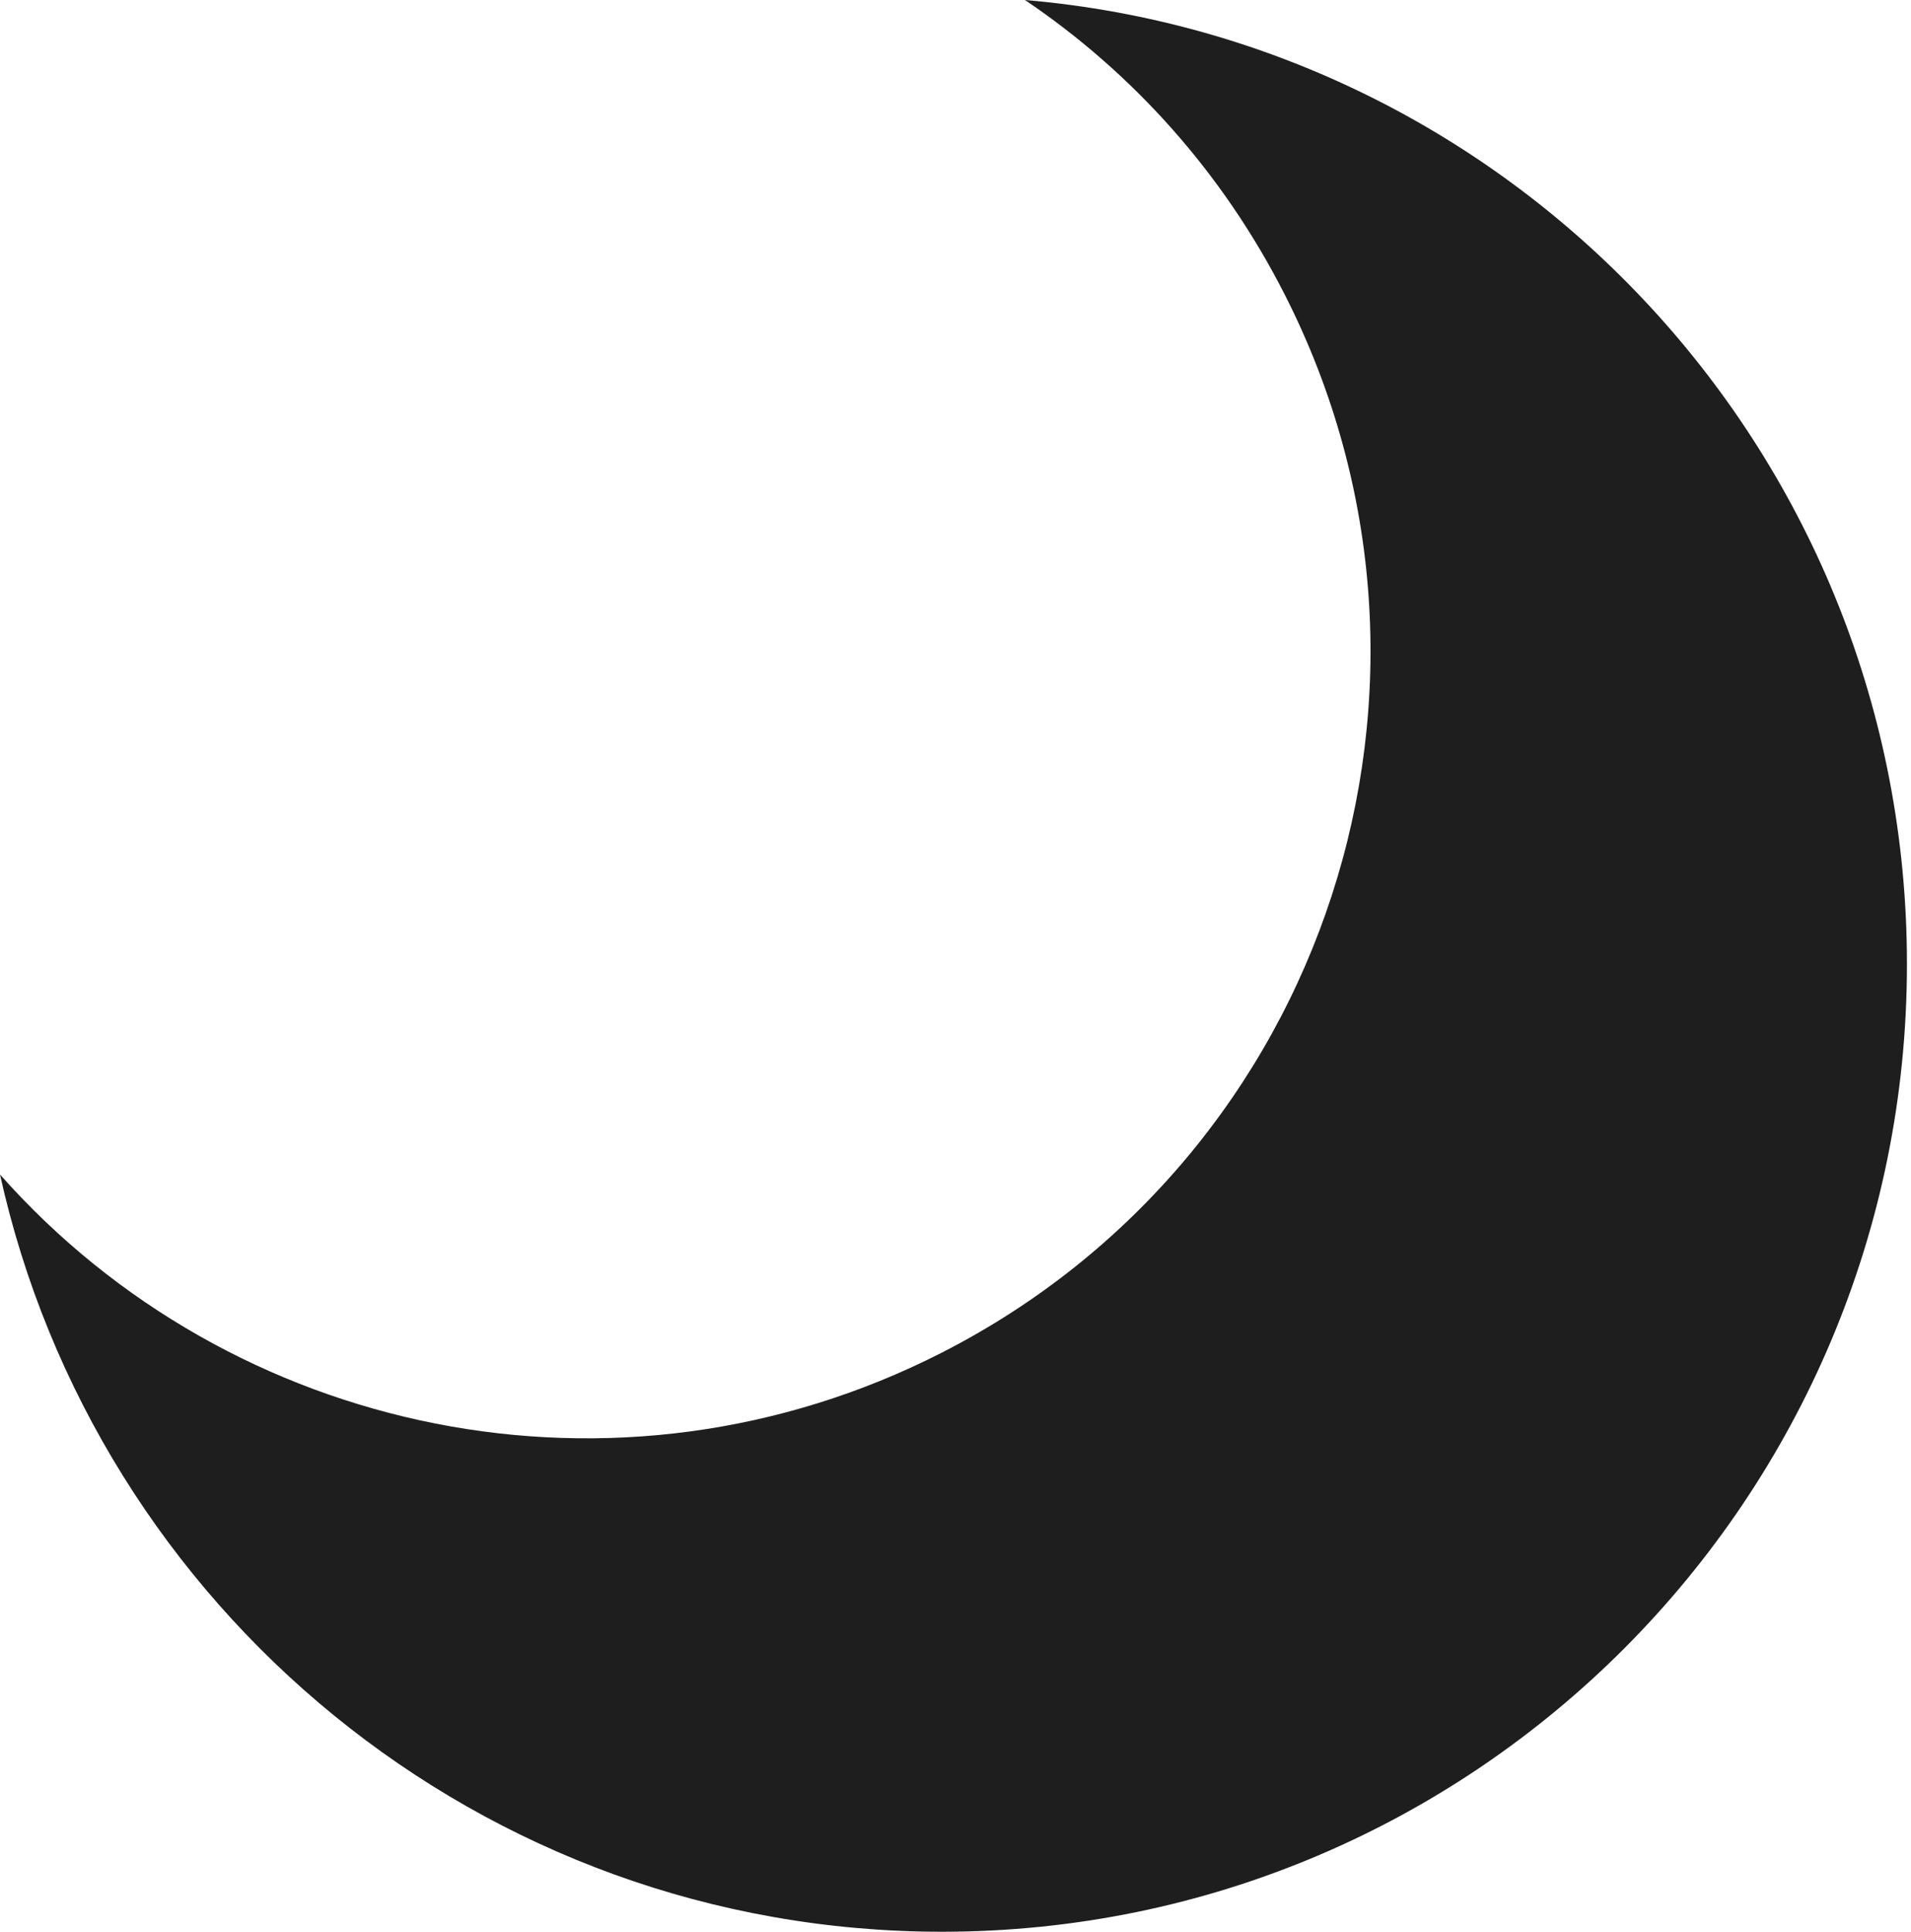 <svg width="375" height="379" viewBox="0 0 375 379" fill="none" xmlns="http://www.w3.org/2000/svg">
<path d="M201.132 0C222.118 14.165 239.904 33.72 252.182 57.947C290.715 133.9 260.542 226.767 184.783 265.398C121.041 297.896 45.368 281.636 0 230.434C18.809 315.422 94.416 379 184.848 379C289.431 379 374.203 294.011 374.203 189.162C374.224 89.79 298.095 8.272 201.132 0Z" fill="#1E1E1E"/>
</svg>
